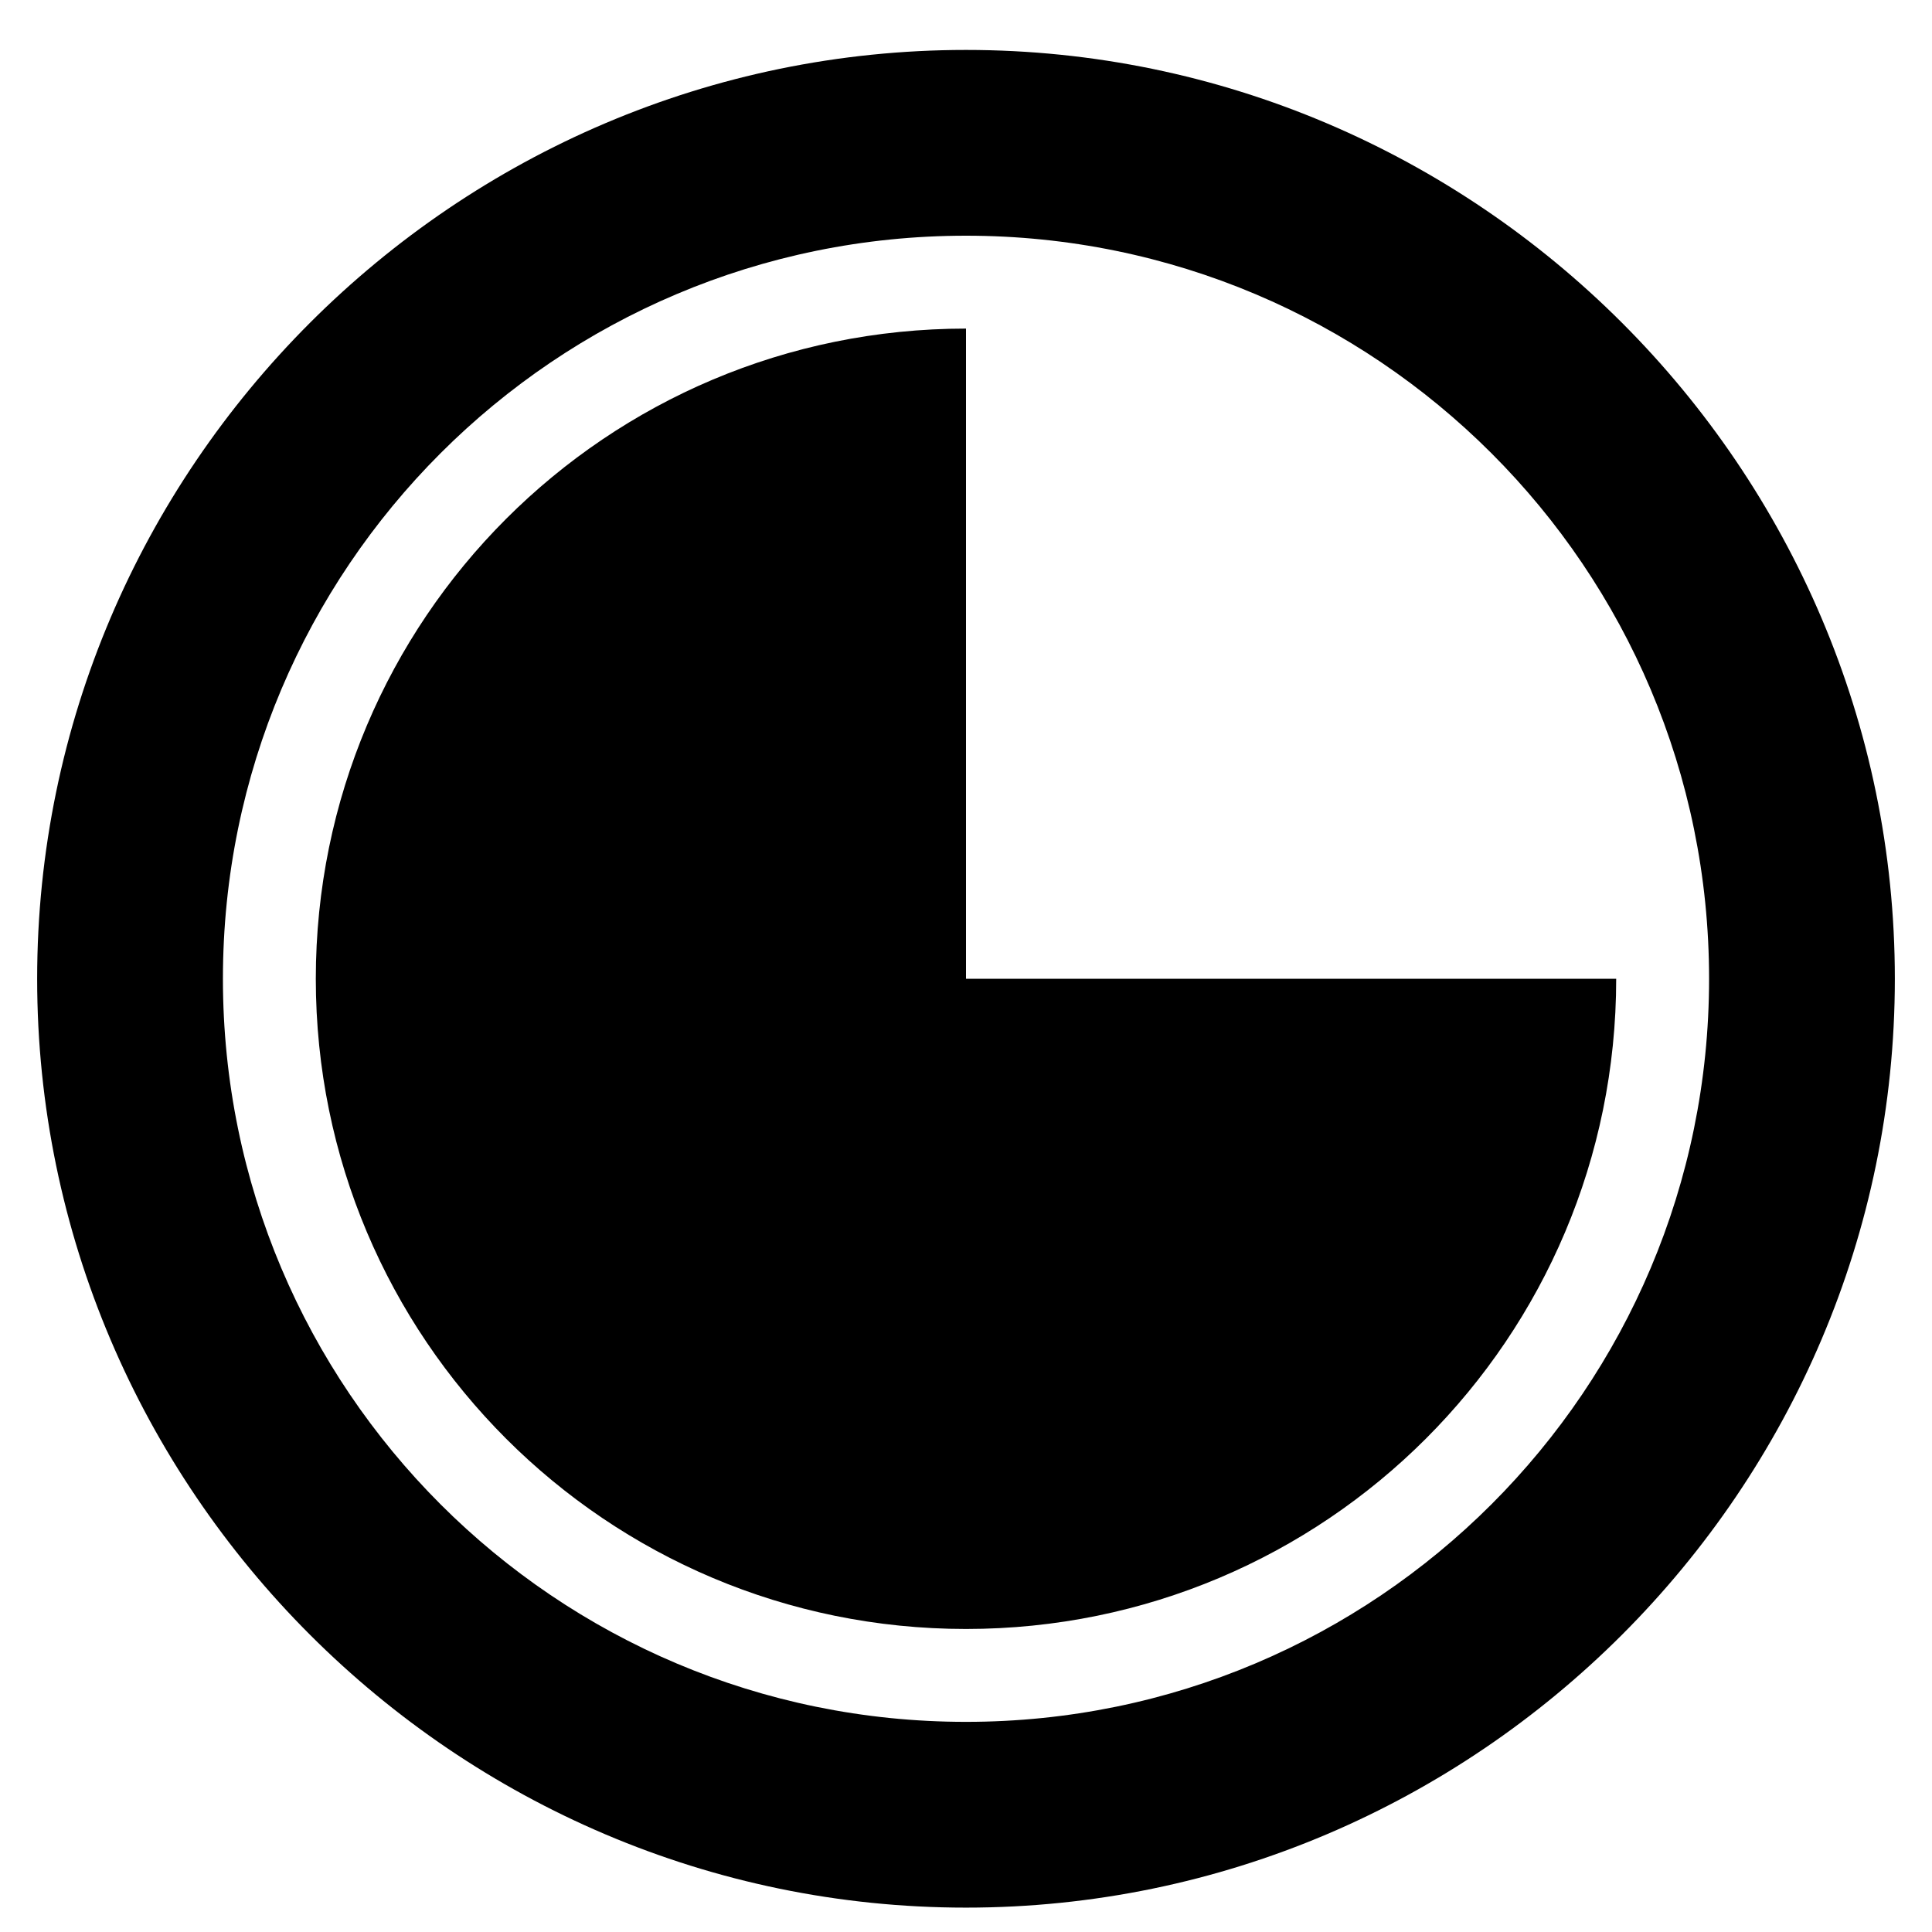 <svg width="26" height="26" viewBox="0 0 26 26" fill="none" xmlns="http://www.w3.org/2000/svg">
<path d="M25.5 13.172C25.5 20.047 19.875 25.672 13 25.672C6.125 25.672 0.5 20.047 0.5 13.172C0.5 6.297 6.125 0.672 13 0.672C19.875 0.672 25.5 6.297 25.5 13.172ZM23 13.172C23 7.647 18.525 3.172 13 3.172C7.475 3.172 3 7.647 3 13.172C3 18.697 7.475 23.172 13 23.172C18.525 23.172 23 18.697 23 13.172ZM21.75 13.172C21.75 18.009 17.837 21.922 13 21.922C8.162 21.922 4.25 18.009 4.25 13.172C4.25 8.334 8.162 4.422 13 4.422V13.172H21.75Z" fill="black"/>
</svg>
